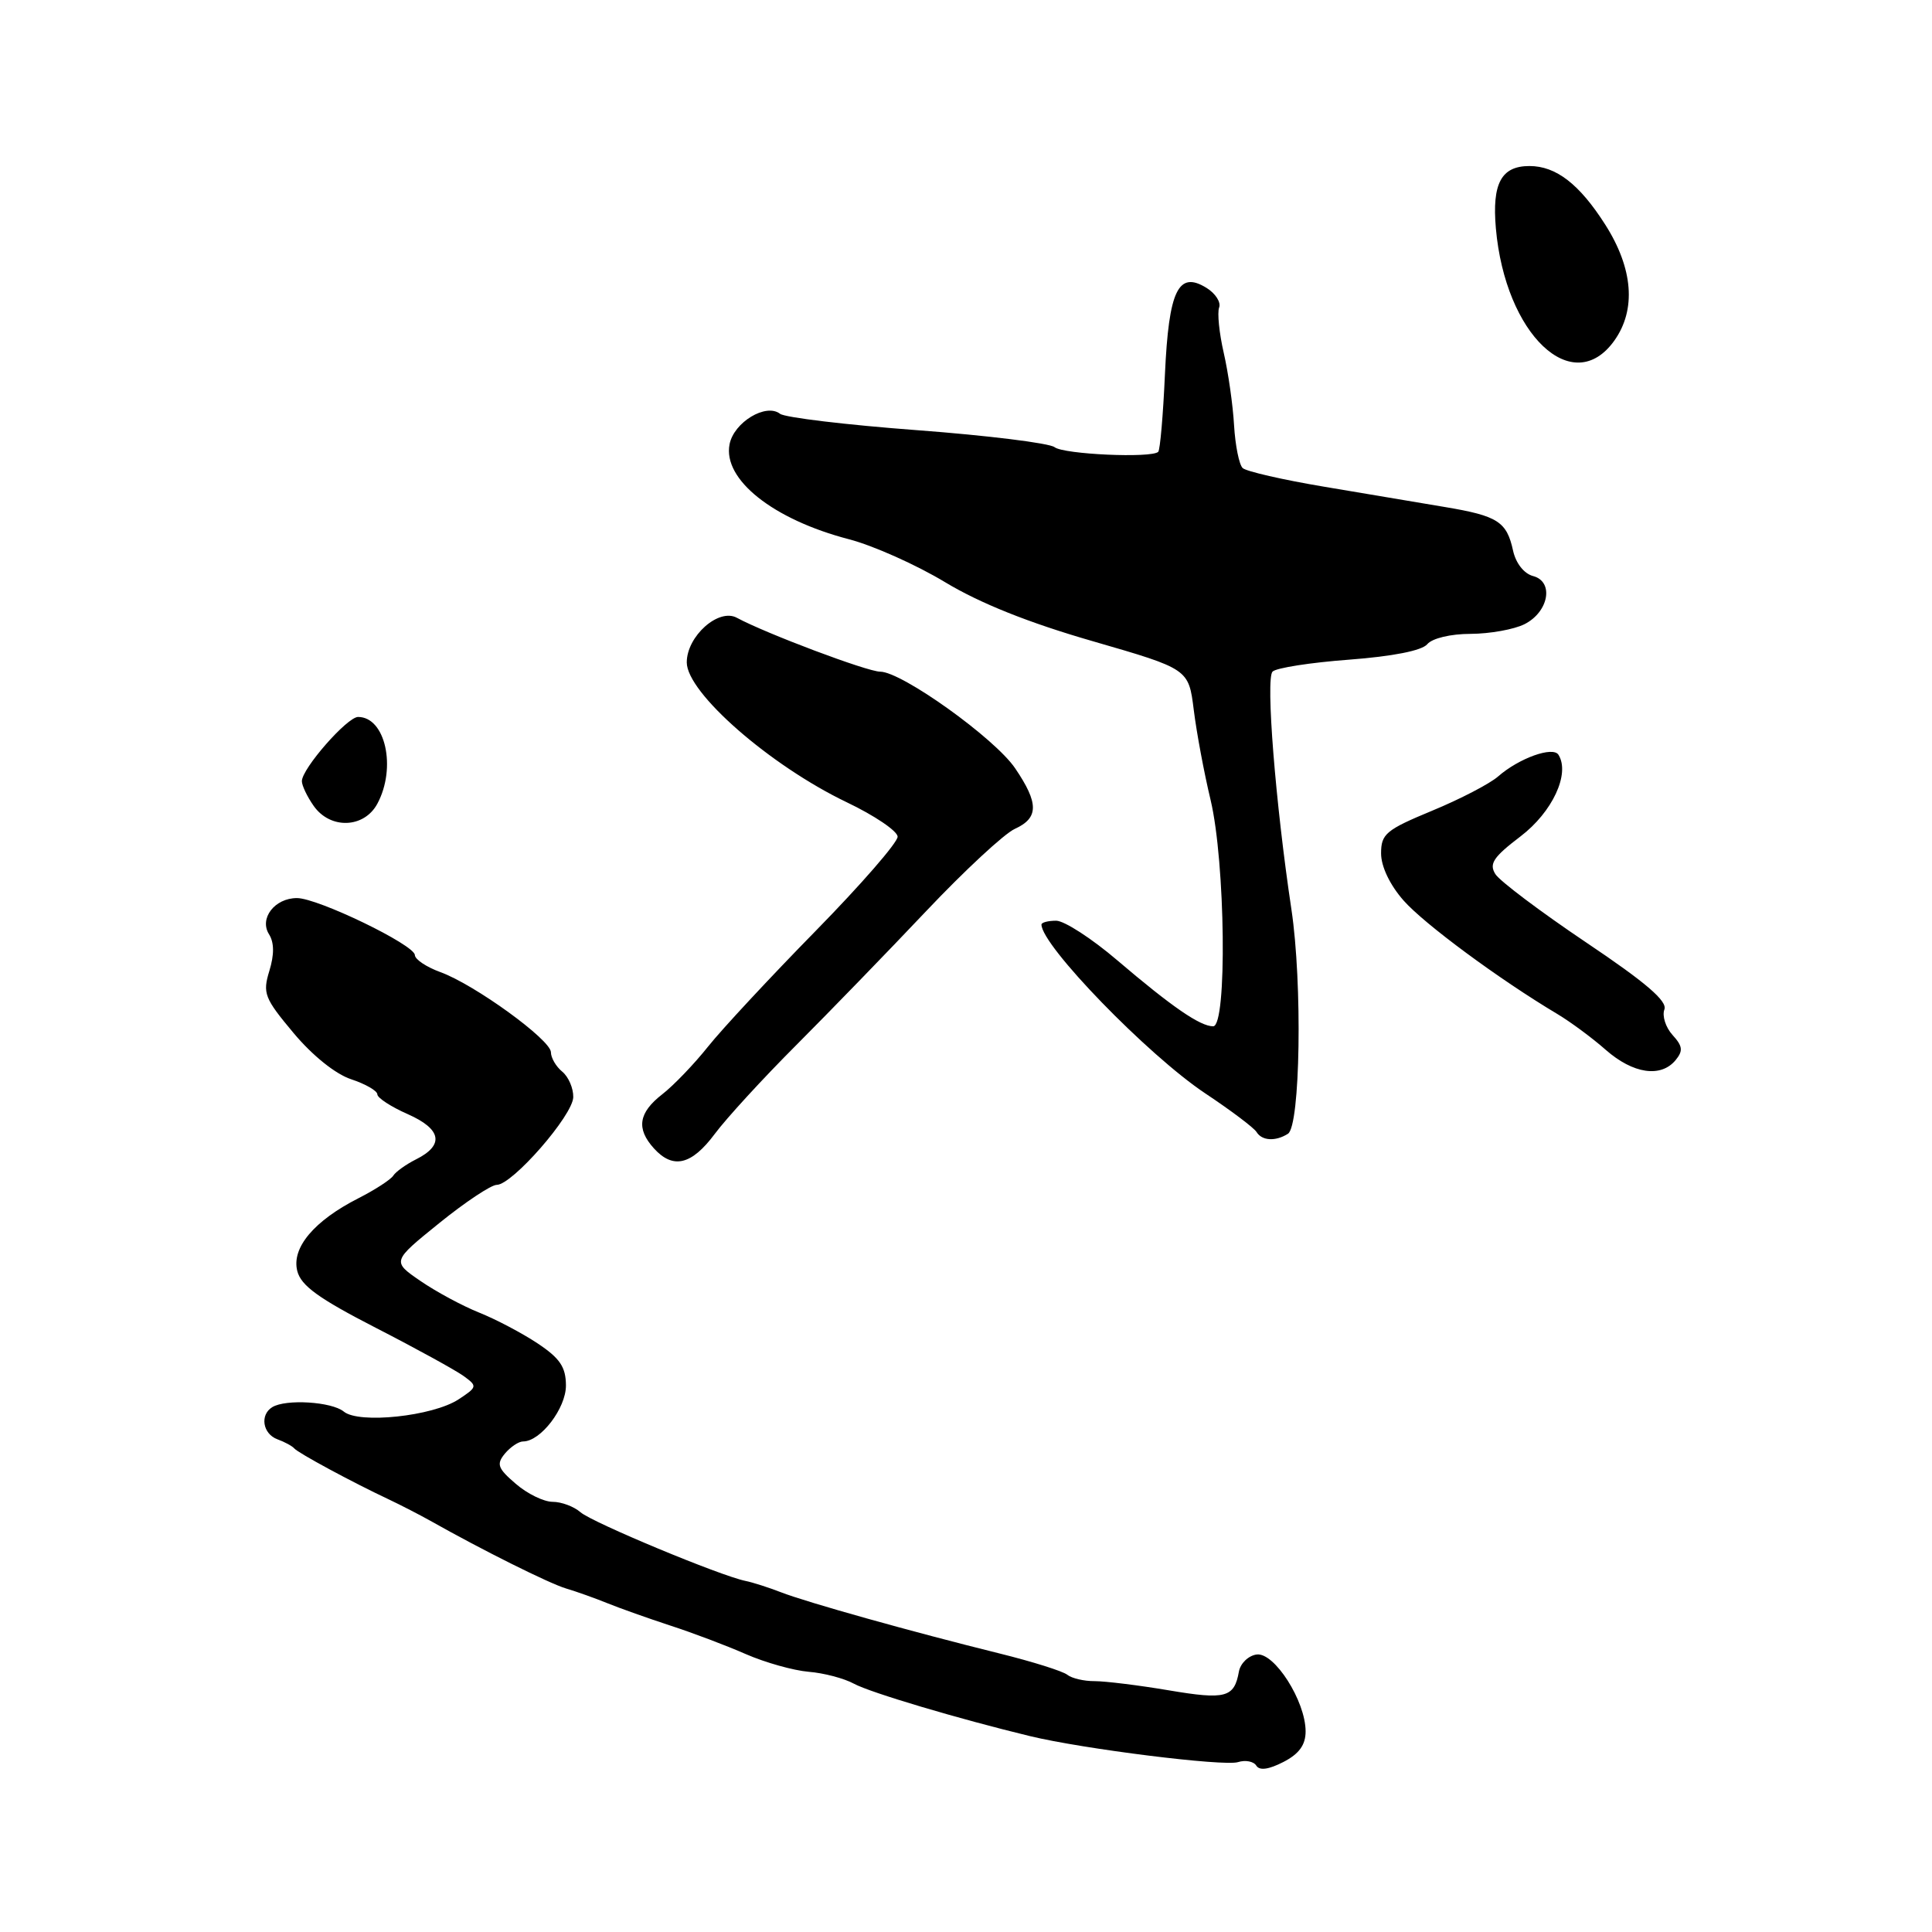<?xml version="1.0" encoding="UTF-8" standalone="no"?>
<!DOCTYPE svg PUBLIC "-//W3C//DTD SVG 1.1//EN" "http://www.w3.org/Graphics/SVG/1.1/DTD/svg11.dtd" >
<svg xmlns="http://www.w3.org/2000/svg" xmlns:xlink="http://www.w3.org/1999/xlink" version="1.1" viewBox="0 0 256 256">
 <g >
 <path fill="currentColor"
d=" M 173.00 229.42 C 173.00 225.41 168.86 218.91 166.51 219.23 C 165.42 219.38 164.36 220.40 164.16 221.50 C 163.55 224.94 162.40 225.25 154.89 223.98 C 150.87 223.30 146.44 222.76 145.04 222.76 C 143.65 222.77 142.02 222.39 141.43 221.92 C 140.84 221.44 136.79 220.17 132.43 219.09 C 120.87 216.23 106.95 212.33 103.50 210.99 C 101.85 210.35 99.73 209.67 98.78 209.48 C 95.44 208.80 78.48 201.74 76.92 200.38 C 76.05 199.62 74.39 199.00 73.23 199.00 C 72.06 199.00 69.86 197.93 68.34 196.61 C 65.95 194.56 65.75 194.01 66.90 192.61 C 67.64 191.73 68.72 191.00 69.31 191.00 C 71.63 191.00 75.00 186.60 74.99 183.58 C 74.98 181.14 74.20 179.98 71.24 178.01 C 69.18 176.64 65.70 174.81 63.50 173.93 C 61.30 173.05 57.80 171.17 55.72 169.74 C 51.93 167.14 51.93 167.14 58.20 162.07 C 61.65 159.28 65.08 157.00 65.82 157.00 C 67.88 157.00 75.92 147.79 75.96 145.37 C 75.98 144.20 75.33 142.68 74.50 142.00 C 73.67 141.32 73.00 140.16 73.00 139.43 C 73.00 137.79 62.88 130.45 58.35 128.81 C 56.51 128.14 54.99 127.13 54.97 126.55 C 54.94 125.20 42.12 119.00 39.35 119.00 C 36.40 119.00 34.32 121.70 35.65 123.80 C 36.34 124.90 36.35 126.49 35.69 128.65 C 34.78 131.61 35.04 132.27 38.89 136.87 C 41.40 139.87 44.46 142.33 46.54 143.01 C 48.44 143.64 50.00 144.54 50.00 145.01 C 50.00 145.47 51.82 146.66 54.03 147.63 C 58.53 149.62 58.90 151.74 55.11 153.63 C 53.80 154.29 52.45 155.25 52.11 155.78 C 51.78 156.30 49.70 157.65 47.50 158.77 C 41.62 161.76 38.61 165.33 39.39 168.41 C 39.88 170.36 42.22 172.05 49.79 175.94 C 55.17 178.70 60.42 181.59 61.46 182.35 C 63.27 183.67 63.25 183.79 60.75 185.43 C 57.34 187.66 47.55 188.70 45.55 187.04 C 43.96 185.73 37.86 185.35 36.07 186.46 C 34.41 187.48 34.81 189.99 36.75 190.71 C 37.71 191.06 38.73 191.61 39.00 191.93 C 39.54 192.55 46.65 196.39 51.50 198.67 C 53.15 199.45 55.62 200.73 57.00 201.50 C 63.93 205.41 72.78 209.82 75.00 210.48 C 76.38 210.89 78.85 211.77 80.50 212.44 C 82.15 213.11 85.90 214.44 88.83 215.40 C 91.76 216.35 96.26 218.05 98.83 219.18 C 101.40 220.30 105.14 221.35 107.15 221.52 C 109.15 221.68 111.85 222.39 113.15 223.10 C 115.32 224.28 127.03 227.76 136.50 230.05 C 143.53 231.75 162.18 234.08 164.04 233.49 C 165.02 233.18 166.12 233.39 166.47 233.96 C 166.90 234.64 168.11 234.47 170.06 233.47 C 172.14 232.40 173.00 231.21 173.00 229.42 Z  M 94.71 150.25 C 96.24 148.19 101.10 142.89 105.50 138.49 C 109.90 134.08 117.65 126.09 122.72 120.73 C 127.79 115.37 133.08 110.46 134.47 109.83 C 137.65 108.38 137.66 106.44 134.51 101.80 C 131.81 97.82 119.48 89.00 116.63 89.00 C 114.93 89.00 101.49 83.94 97.64 81.86 C 95.22 80.54 91.00 84.30 91.00 87.77 C 91.00 91.79 102.03 101.43 112.19 106.30 C 115.88 108.06 118.91 110.11 118.94 110.86 C 118.97 111.61 114.08 117.23 108.07 123.36 C 102.06 129.49 95.65 136.38 93.82 138.68 C 91.99 140.98 89.26 143.83 87.75 145.00 C 84.60 147.45 84.28 149.55 86.65 152.17 C 89.18 154.96 91.63 154.38 94.71 150.25 Z  M 170.66 150.23 C 172.30 149.19 172.59 130.28 171.12 120.50 C 169.01 106.48 167.69 89.91 168.62 88.99 C 169.10 88.50 173.66 87.79 178.75 87.41 C 184.56 86.97 188.41 86.21 189.12 85.36 C 189.77 84.58 192.21 83.99 194.87 83.99 C 197.42 83.98 200.62 83.40 202.00 82.71 C 205.23 81.08 205.94 77.06 203.14 76.33 C 201.94 76.01 200.86 74.64 200.49 72.97 C 199.65 69.12 198.47 68.36 191.50 67.19 C 188.20 66.64 181.00 65.43 175.50 64.50 C 170.00 63.58 165.12 62.46 164.66 62.02 C 164.19 61.57 163.68 59.03 163.52 56.36 C 163.37 53.68 162.75 49.36 162.15 46.75 C 161.55 44.14 161.28 41.44 161.54 40.75 C 161.81 40.06 161.06 38.89 159.89 38.16 C 156.13 35.82 154.87 38.44 154.36 49.59 C 154.12 54.99 153.72 59.62 153.47 59.87 C 152.60 60.73 140.95 60.21 139.73 59.25 C 139.05 58.72 130.85 57.70 121.50 57.00 C 112.15 56.30 103.99 55.32 103.36 54.83 C 101.50 53.38 97.24 55.95 96.67 58.87 C 95.76 63.53 102.43 68.83 112.48 71.45 C 115.71 72.29 121.45 74.86 125.24 77.15 C 129.87 79.94 136.31 82.52 144.82 84.97 C 157.50 88.64 157.50 88.64 158.18 94.07 C 158.55 97.06 159.55 102.42 160.41 106.00 C 162.37 114.23 162.62 136.00 160.75 135.99 C 159.02 135.99 155.28 133.41 148.05 127.25 C 144.67 124.36 141.02 122.00 139.95 122.00 C 138.88 122.00 138.00 122.23 138.00 122.51 C 138.00 125.28 152.09 139.80 159.69 144.87 C 163.09 147.13 166.16 149.44 166.50 150.00 C 167.22 151.17 169.02 151.27 170.66 150.23 Z  M 222.02 140.48 C 223.04 139.24 222.97 138.62 221.61 137.13 C 220.70 136.12 220.22 134.60 220.54 133.76 C 220.96 132.66 218.09 130.19 210.16 124.87 C 204.14 120.82 198.73 116.75 198.15 115.83 C 197.28 114.46 197.87 113.57 201.47 110.83 C 205.70 107.61 208.07 102.53 206.51 100.02 C 205.79 98.84 201.27 100.46 198.50 102.89 C 197.40 103.85 193.46 105.90 189.75 107.43 C 183.65 109.96 183.00 110.50 183.00 113.08 C 183.00 114.81 184.16 117.25 185.97 119.31 C 188.69 122.41 198.70 129.80 206.37 134.37 C 208.09 135.40 210.98 137.53 212.78 139.12 C 216.40 142.29 220.07 142.83 222.02 140.48 Z  M 50.01 106.48 C 52.56 101.71 51.06 95.00 47.45 95.00 C 46.00 95.00 40.00 101.85 40.00 103.51 C 40.00 104.08 40.70 105.56 41.56 106.78 C 43.76 109.92 48.26 109.76 50.01 106.48 Z  M 213.91 45.13 C 216.83 41.02 216.40 35.57 212.70 29.76 C 209.28 24.39 206.18 22.00 202.66 22.00 C 198.93 22.00 197.69 24.30 198.21 30.25 C 199.45 44.34 208.41 52.84 213.91 45.13 Z "/>
</g>
</svg>